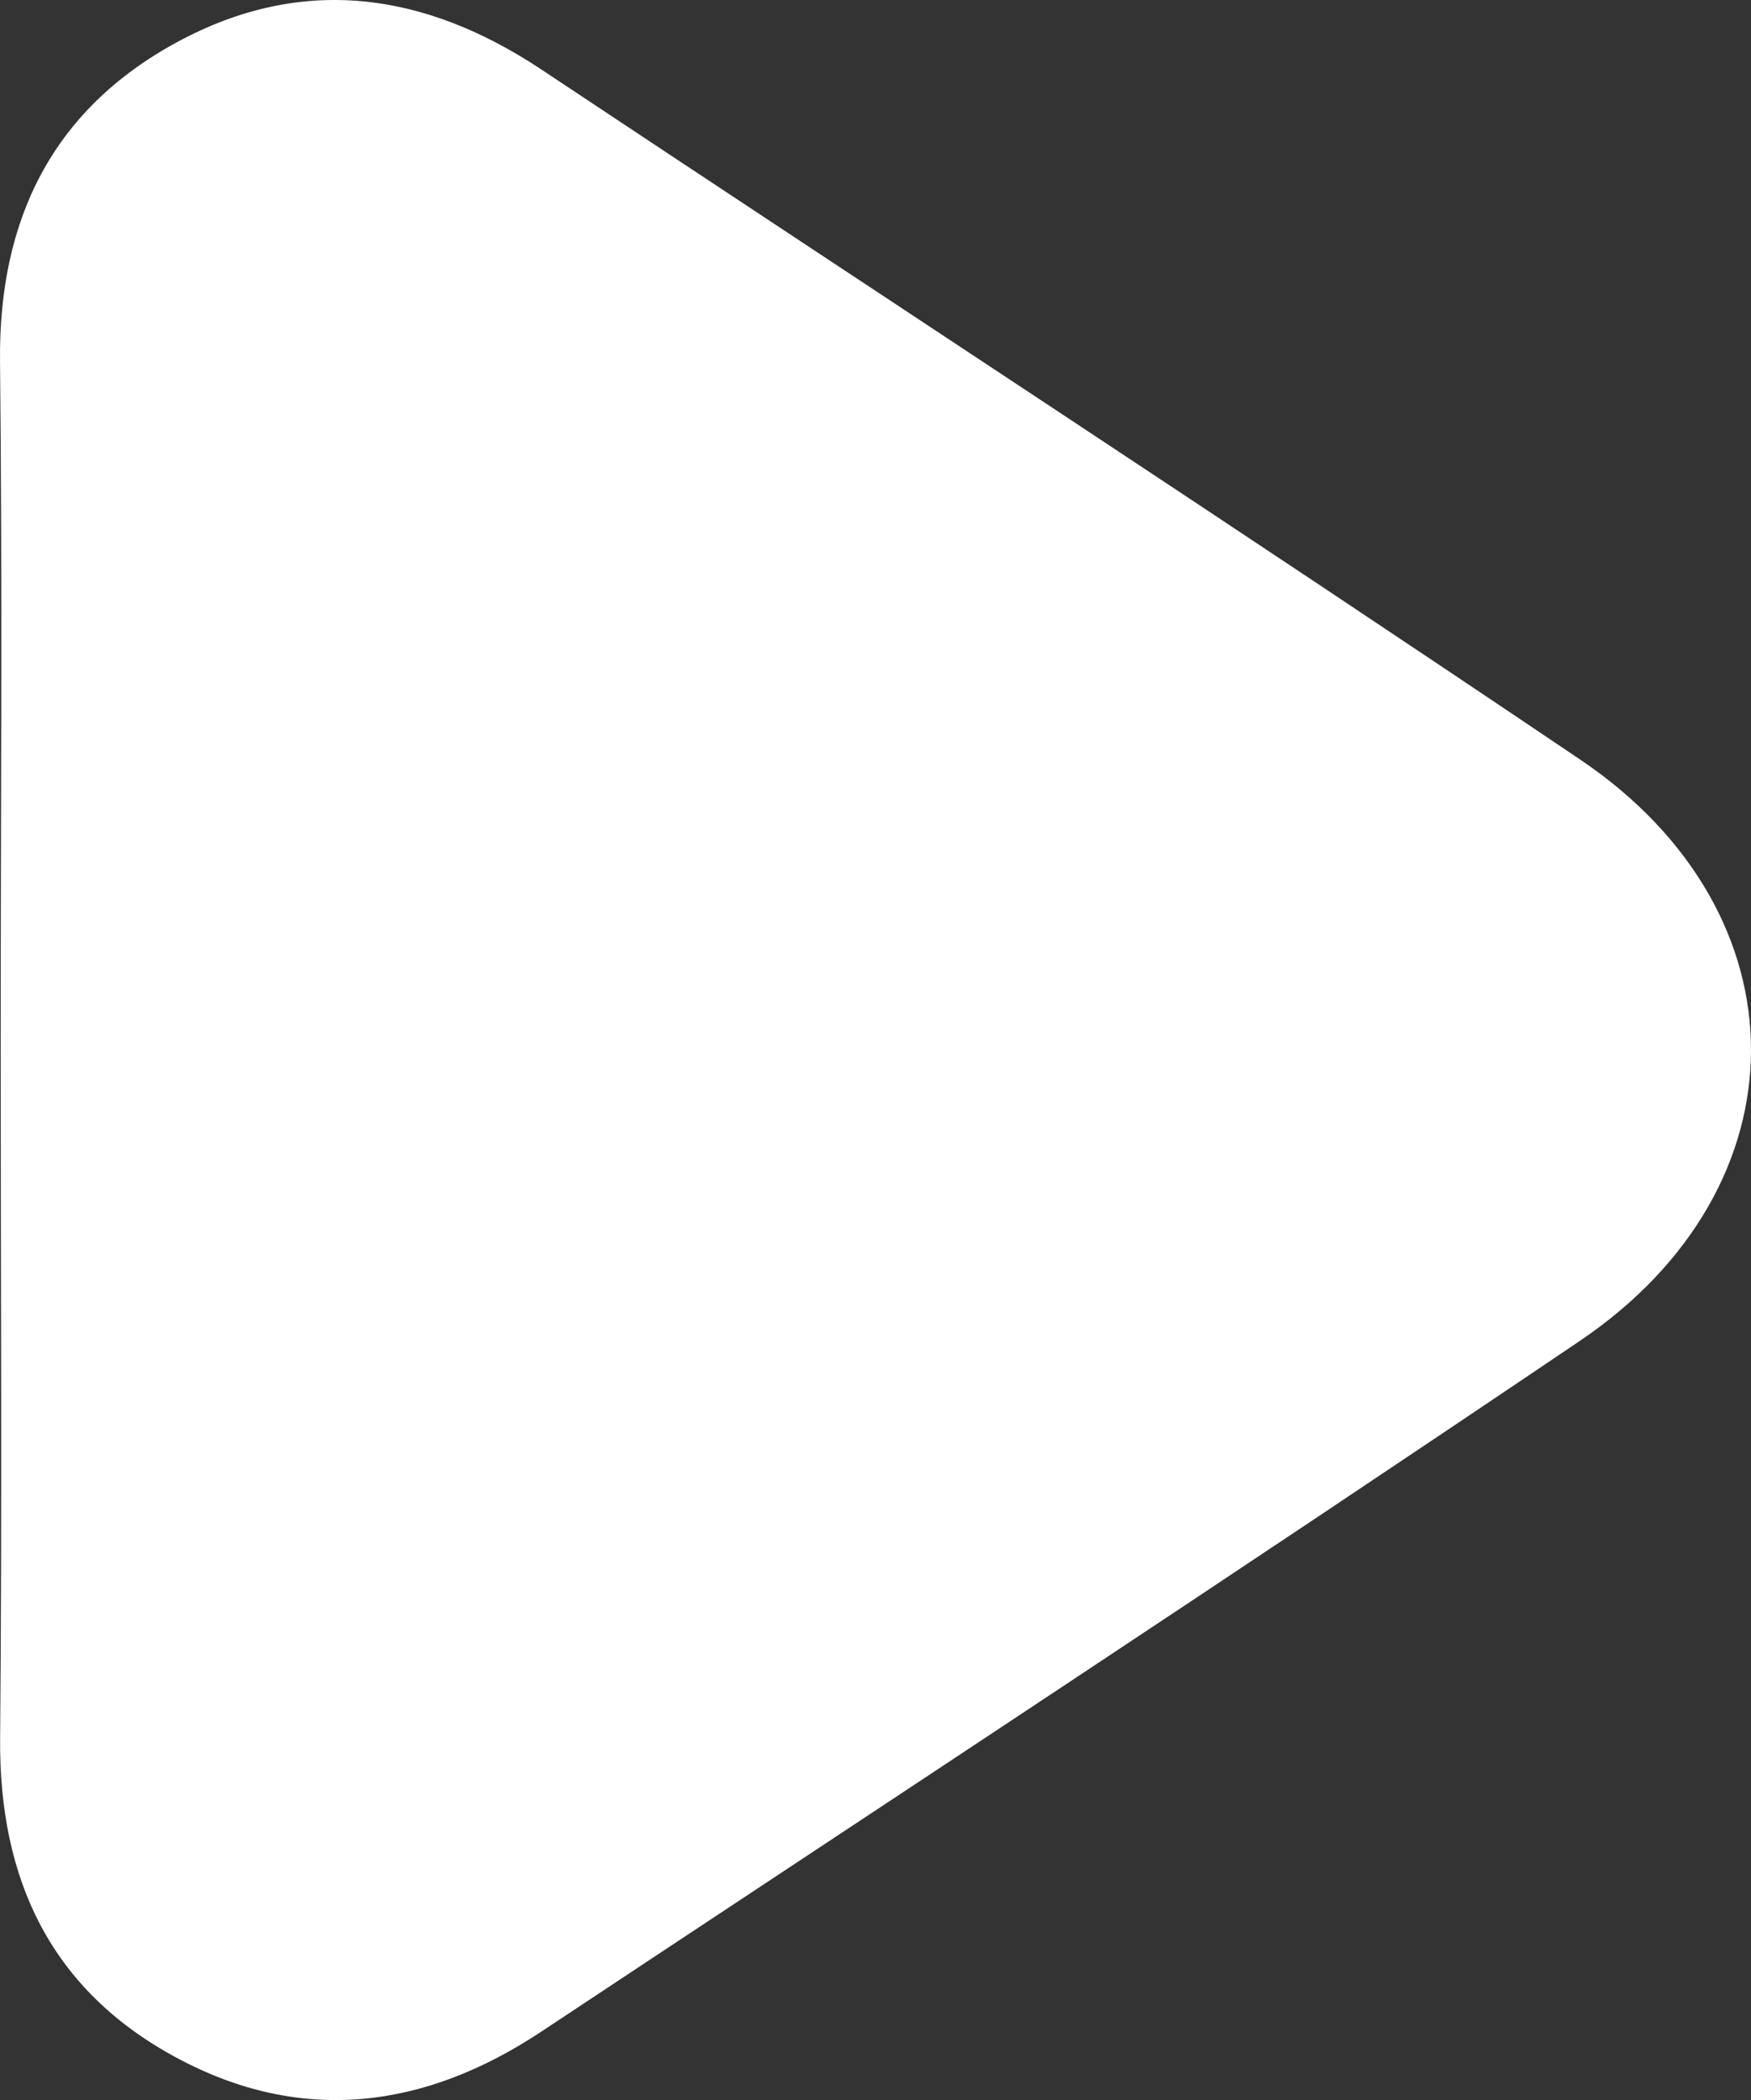 <svg xmlns="http://www.w3.org/2000/svg" width="135.44" height="162.425" viewBox="0 0 135.44 162.425">
  <rect x="0" y="0" width="135.44" height="162.425" fill="#333333" stroke="none"/>
  <path id="Path_103572" data-name="Path 103572" d="M6644.249,957.333c0-17.621.139-35.243-.05-52.862-.117-10.963,4.056-19.466,13.694-24.692,9.672-5.245,19.147-3.887,28.182,2.119,26.78,17.8,53.7,35.4,80.358,53.376,17.62,11.884,17.6,33.037-.038,44.956-26.645,18-53.525,35.656-80.329,53.422-9,5.965-18.519,7.237-28.22,2.016-9.723-5.233-13.735-13.794-13.64-24.706C6644.364,993.087,6644.249,975.209,6644.249,957.333Z" transform="translate(-6644.197 -876.52)" fill="#fff"/>
</svg>

